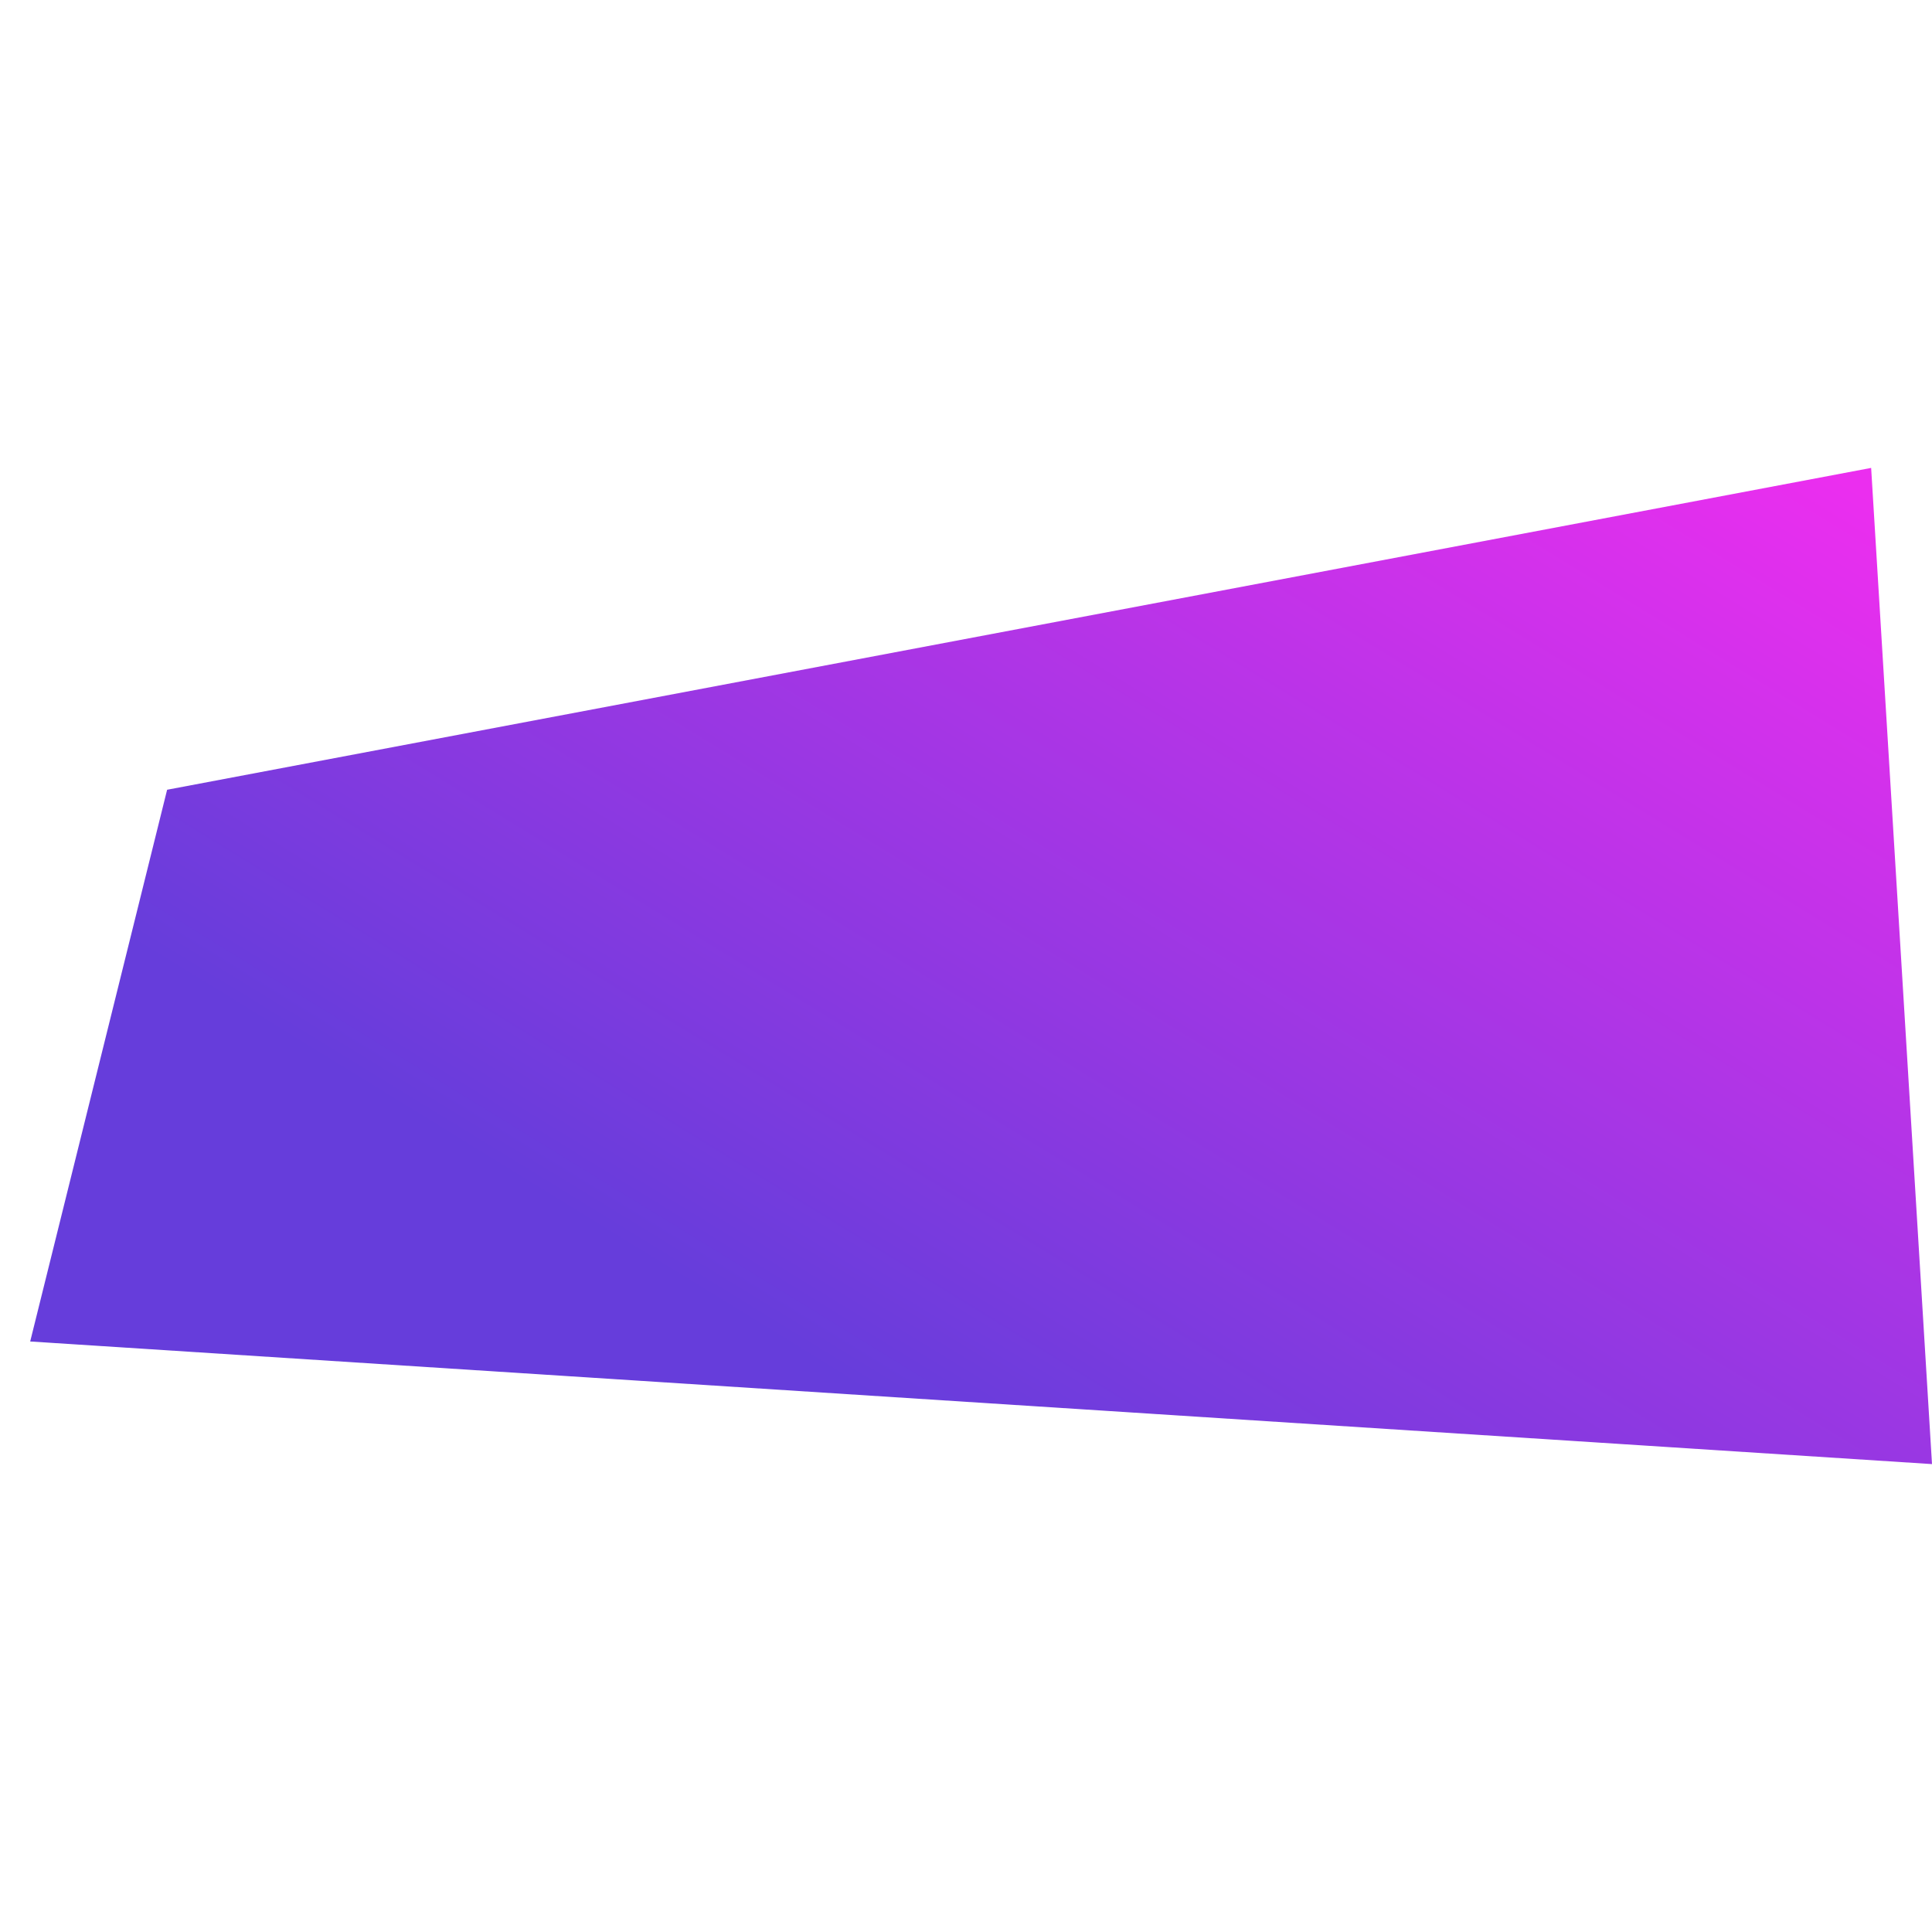 <svg width="128" height="128" viewBox="0 0 128 128" fill="none" xmlns="http://www.w3.org/2000/svg">
<path d="M2 88.877L11.072 52.323L123.968 31L128 97L2 88.877Z" fill="url(#paint0_linear_430_466)"/>
<defs>
<linearGradient id="paint0_linear_430_466" x1="122.528" y1="32.111" x2="77.823" y2="104.878" gradientUnits="userSpaceOnUse">
<stop stop-color="#EB2EEF"/>
<stop offset="1" stop-color="#663DDB"/>
</linearGradient>
</defs>
</svg>
